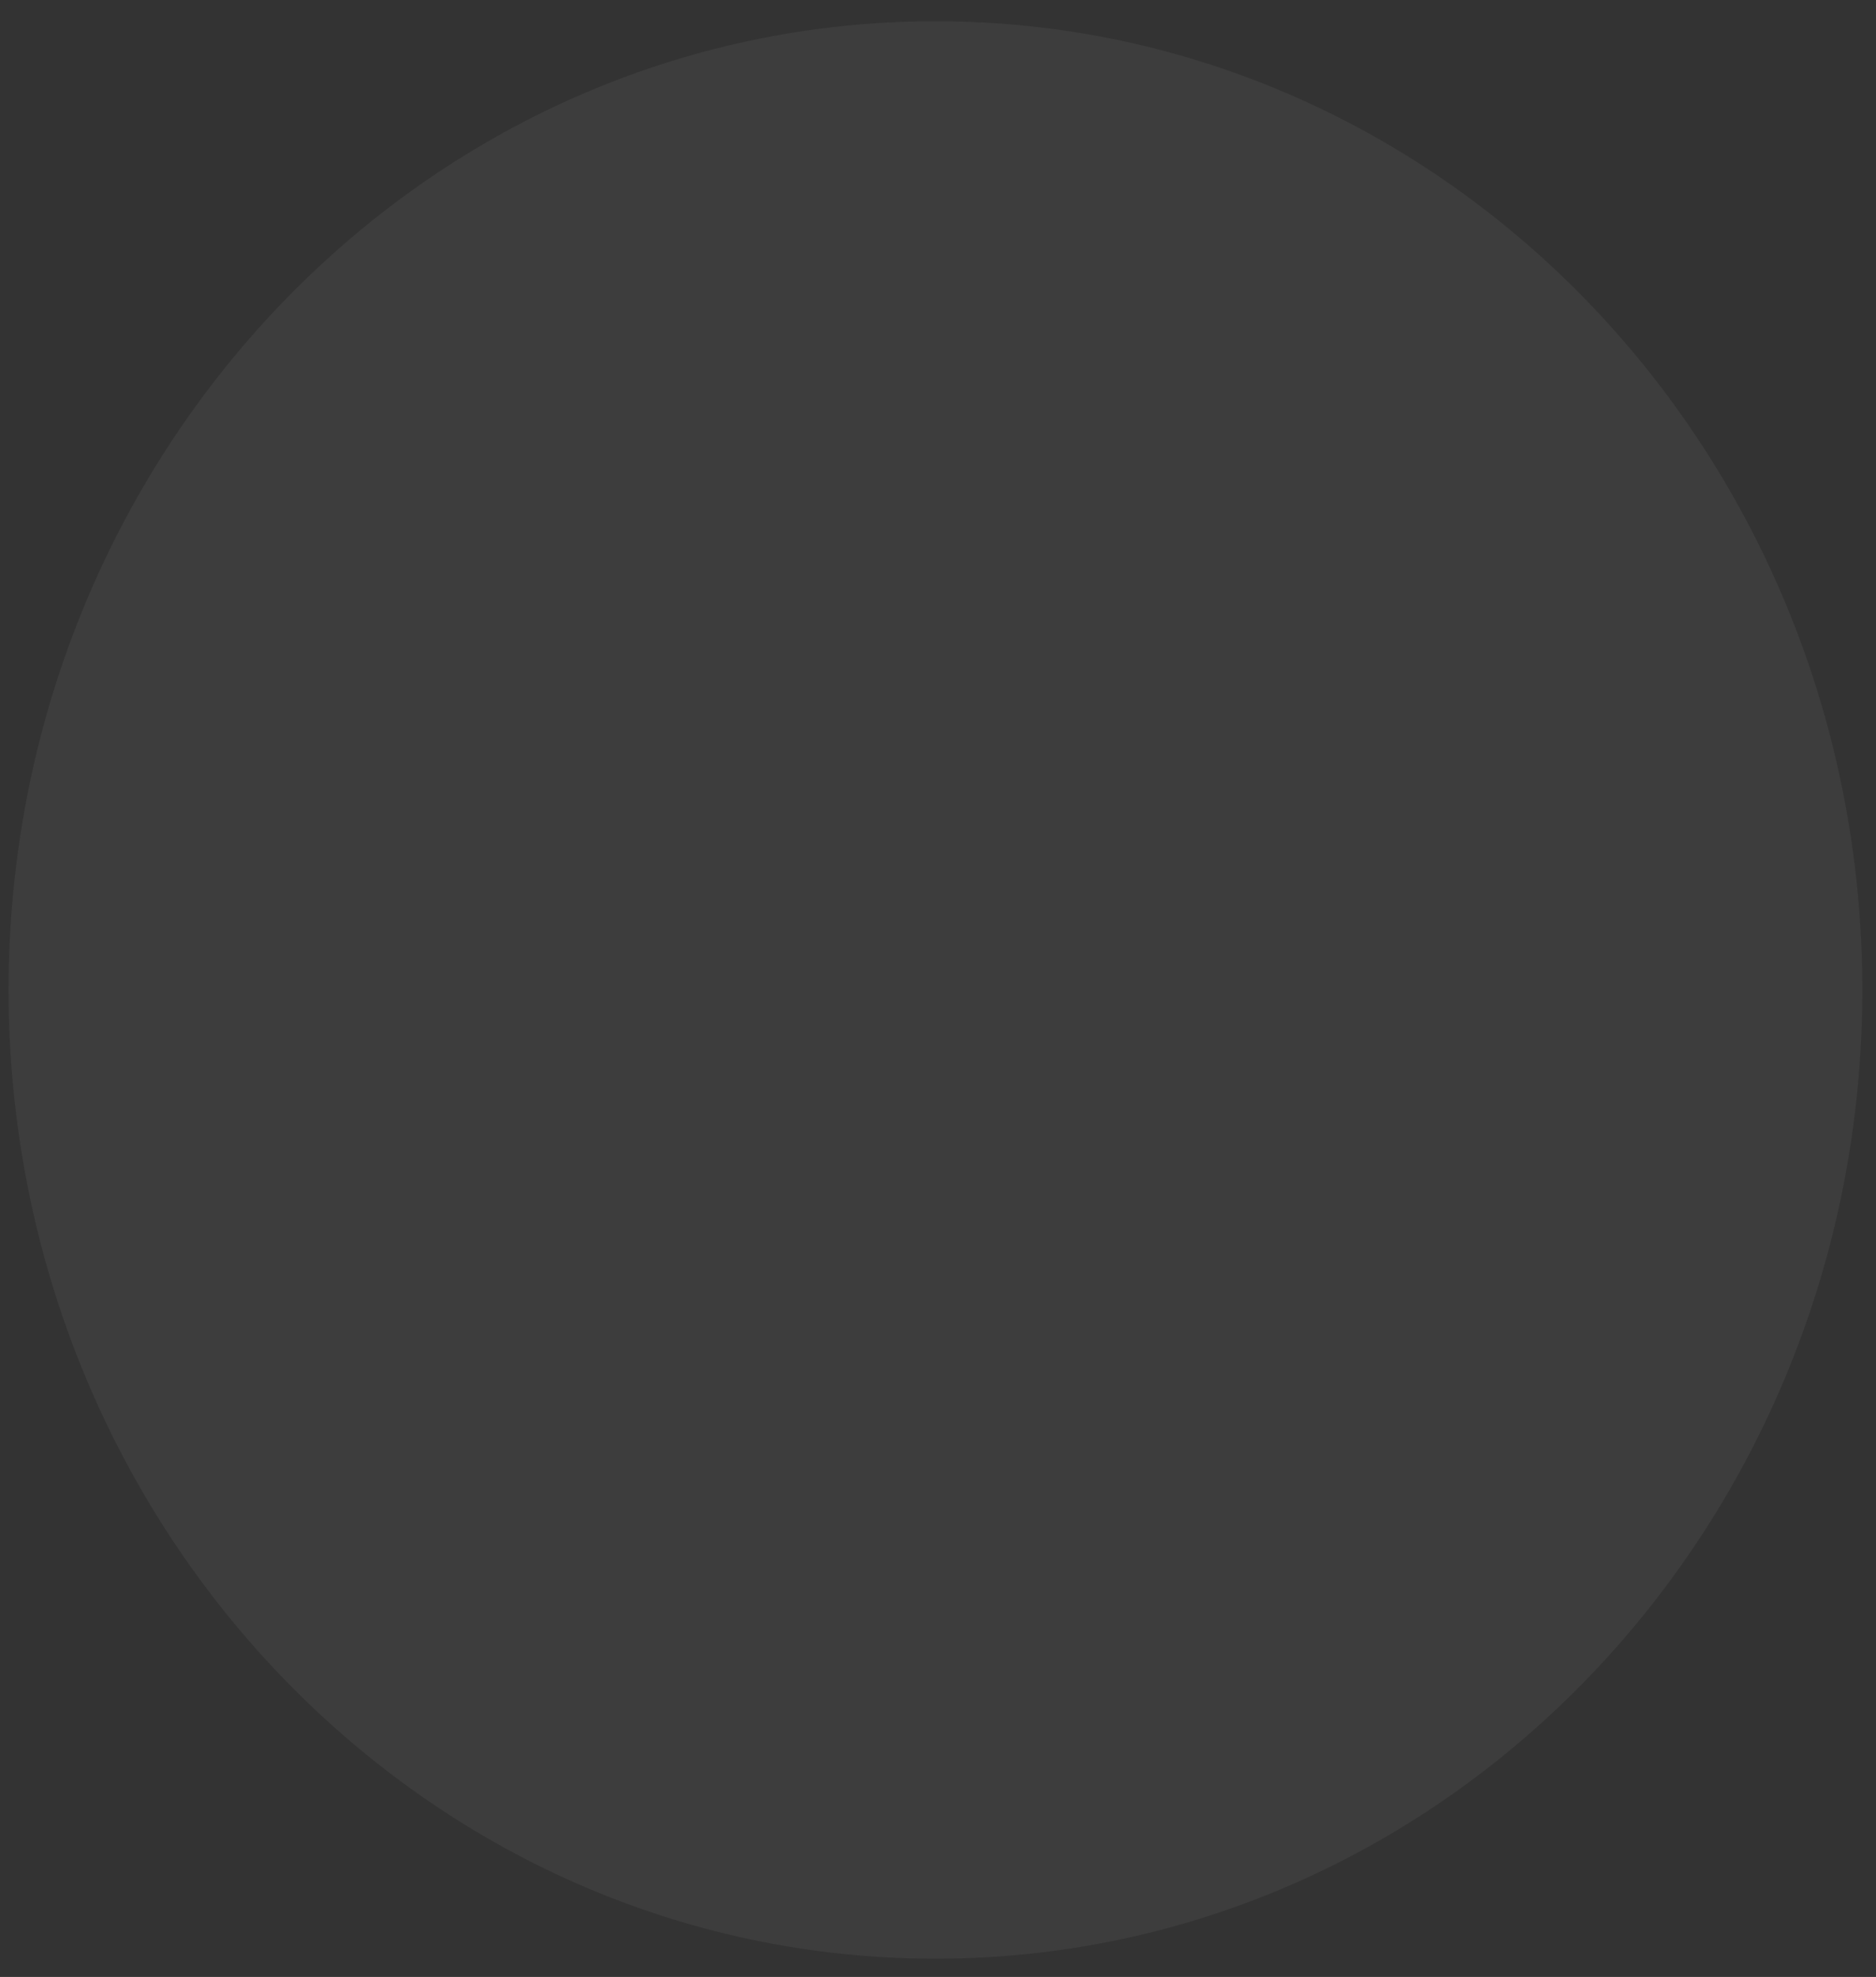 <svg width="56" height="59" viewBox="0 0 56 59" fill="none" xmlns="http://www.w3.org/2000/svg">
<rect x="0" y="0" width="56" height="59" fill="#333333" stroke="none"/>
<path d="M27.924 58.456C43.205 58.456 55.592 45.512 55.592 29.545C55.592 13.578 43.205 0.634 27.924 0.634C12.644 0.634 0.256 13.578 0.256 29.545C0.256 45.512 12.644 58.456 27.924 58.456Z" fill="white" fill-opacity="0.05"/>
</svg>
